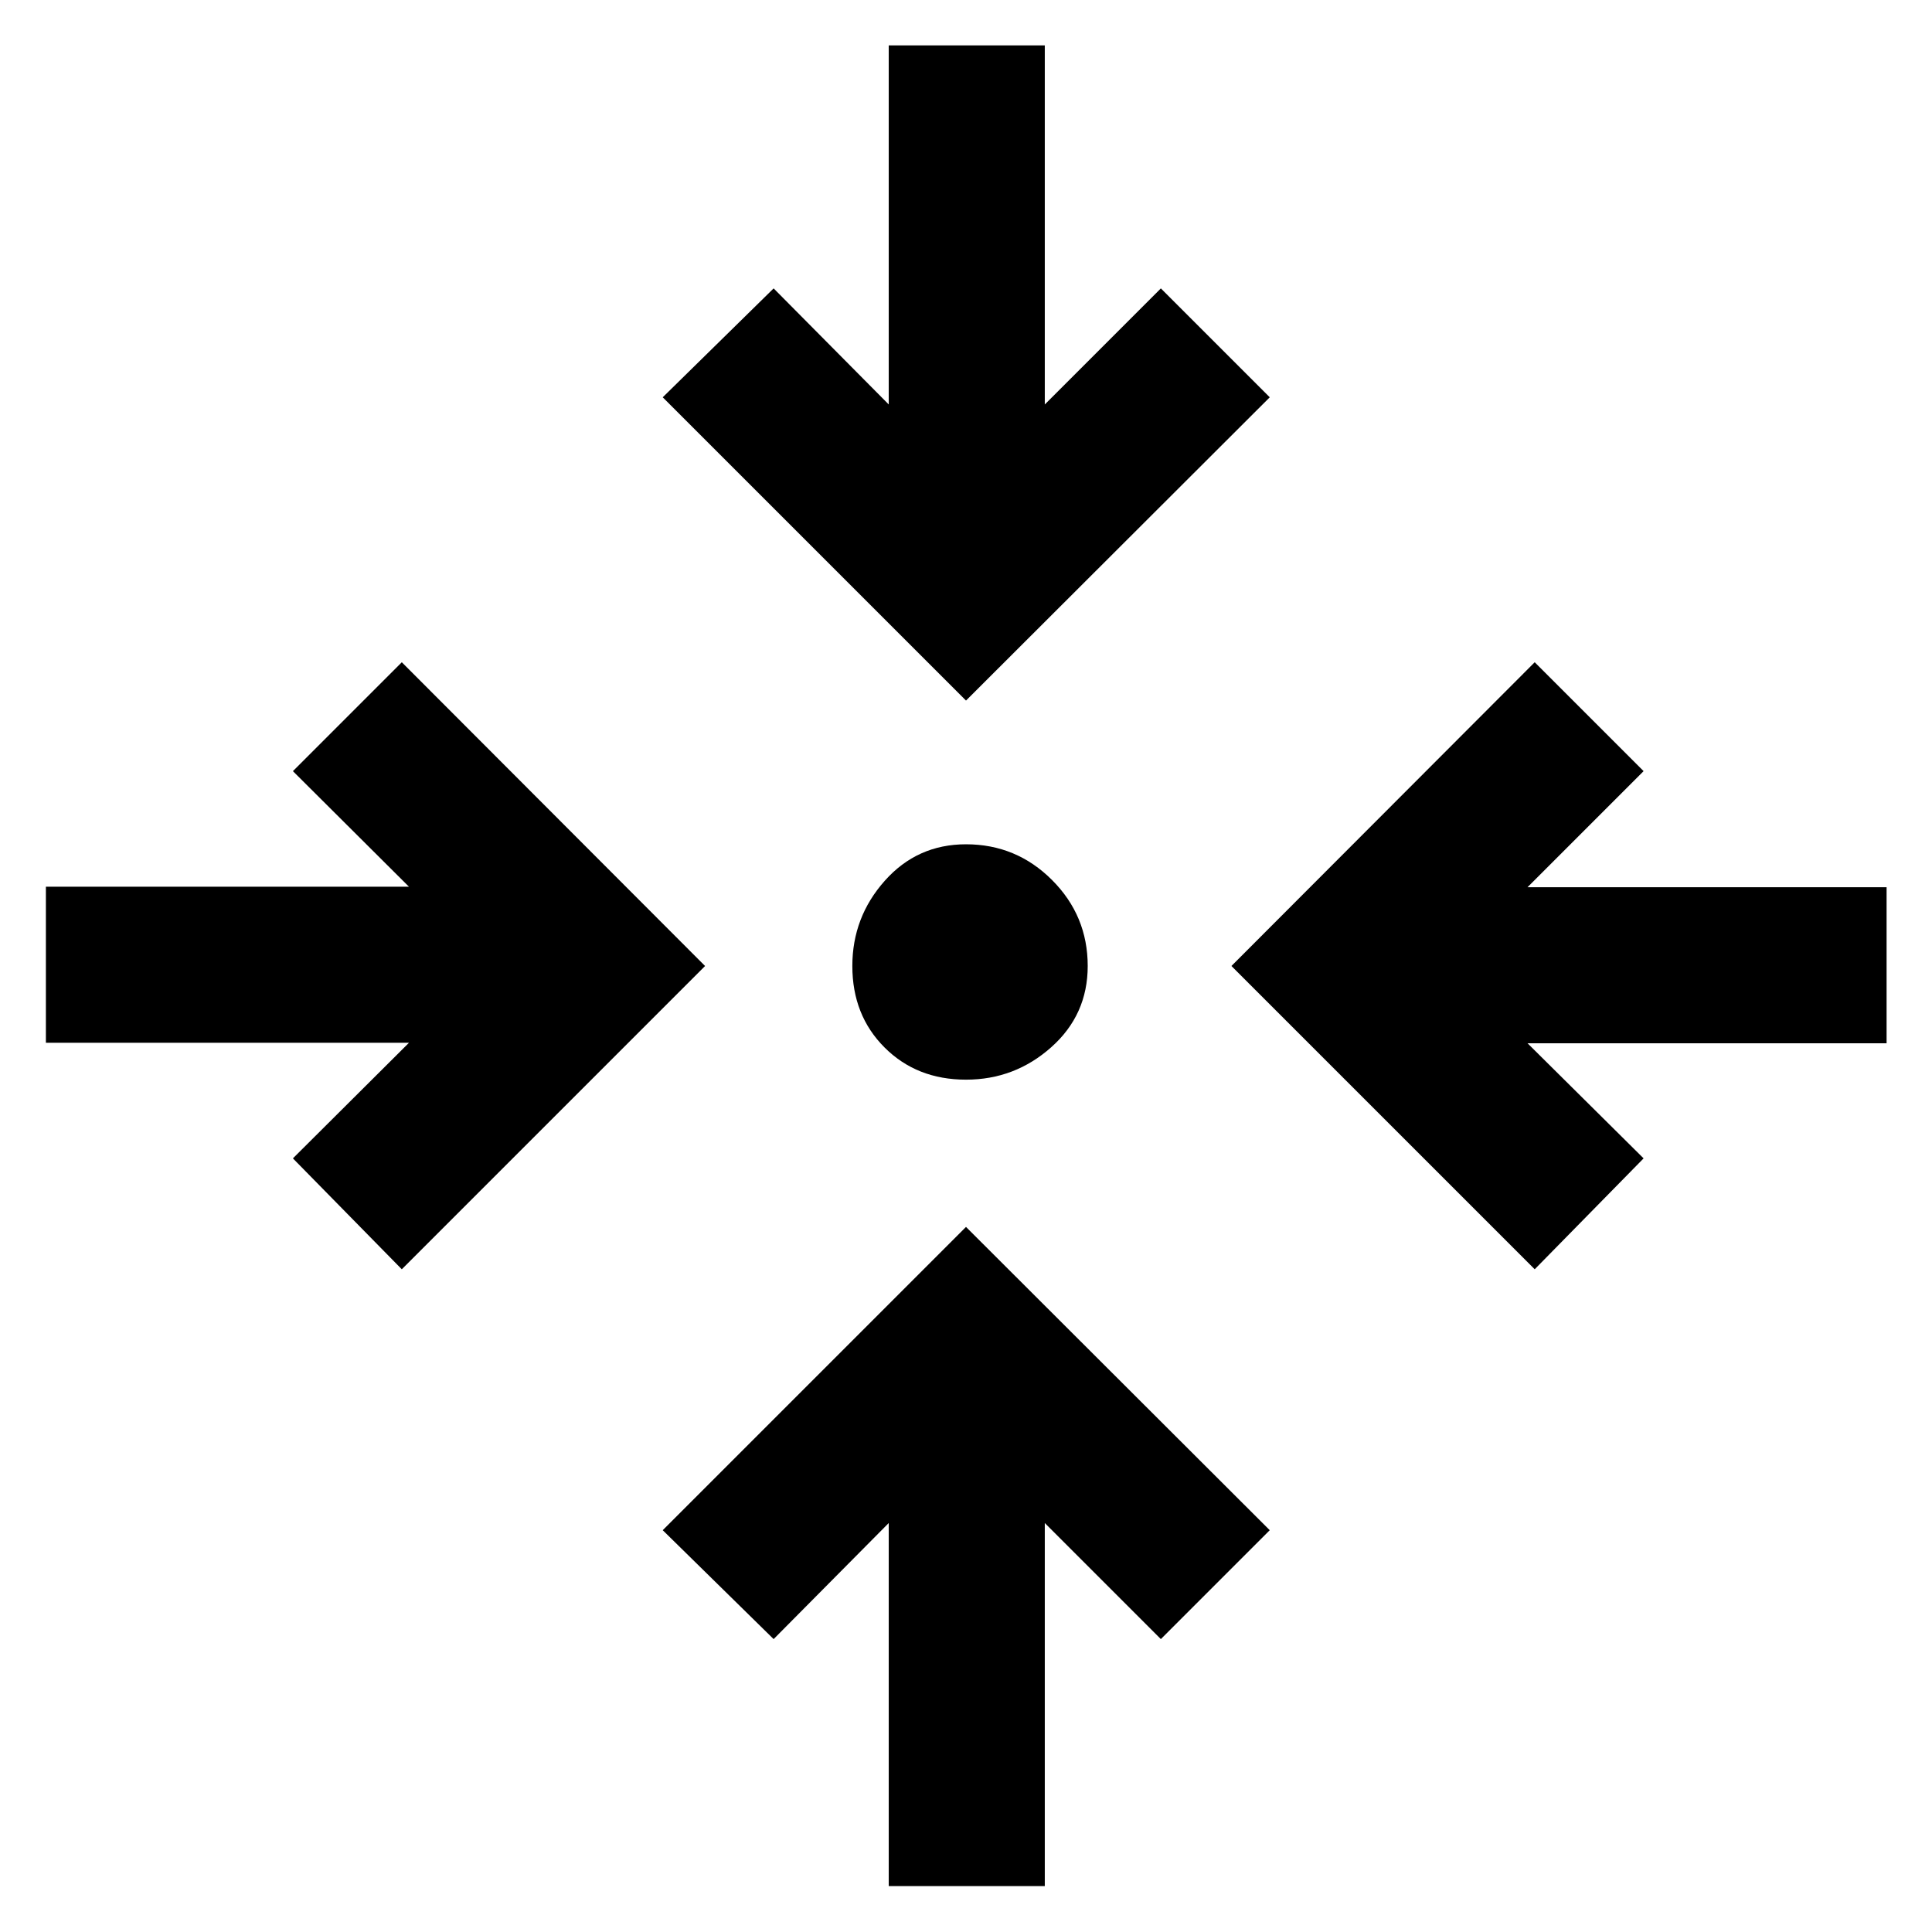 <svg xmlns="http://www.w3.org/2000/svg" height="48" viewBox="0 -960 960 960" width="48"><path d="M441.609-22.804v-180.413l-57.196 57.674-55.109-54.109L480-350.348l150.935 150.696-54.109 54.109-57.674-57.674v180.413h-77.543Zm-241.957-306.5-54.109-55.109 57.674-57.435H22.804v-77.543h180.413l-57.674-57.435 54.109-54.109L350.348-480 199.652-329.304Zm562.935 0L611.891-480l150.696-150.935 54.109 54.109-57.674 57.674h178.413v77.543H759.022l57.674 57.196-54.109 55.109ZM480-423.522q-24.478 0-40.478-16t-16-40.478q0-24.239 16.119-42.359 16.12-18.119 40.359-18.119 25 0 42.739 17.739Q540.478-505 540.478-480q0 24.239-18.119 40.359-18.12 16.119-42.359 16.119Zm0-188.369L329.304-762.587l55.109-54.109 57.196 57.674v-178.413h77.543v178.413l57.674-57.674 54.109 54.109L480-611.891Z"/></svg>